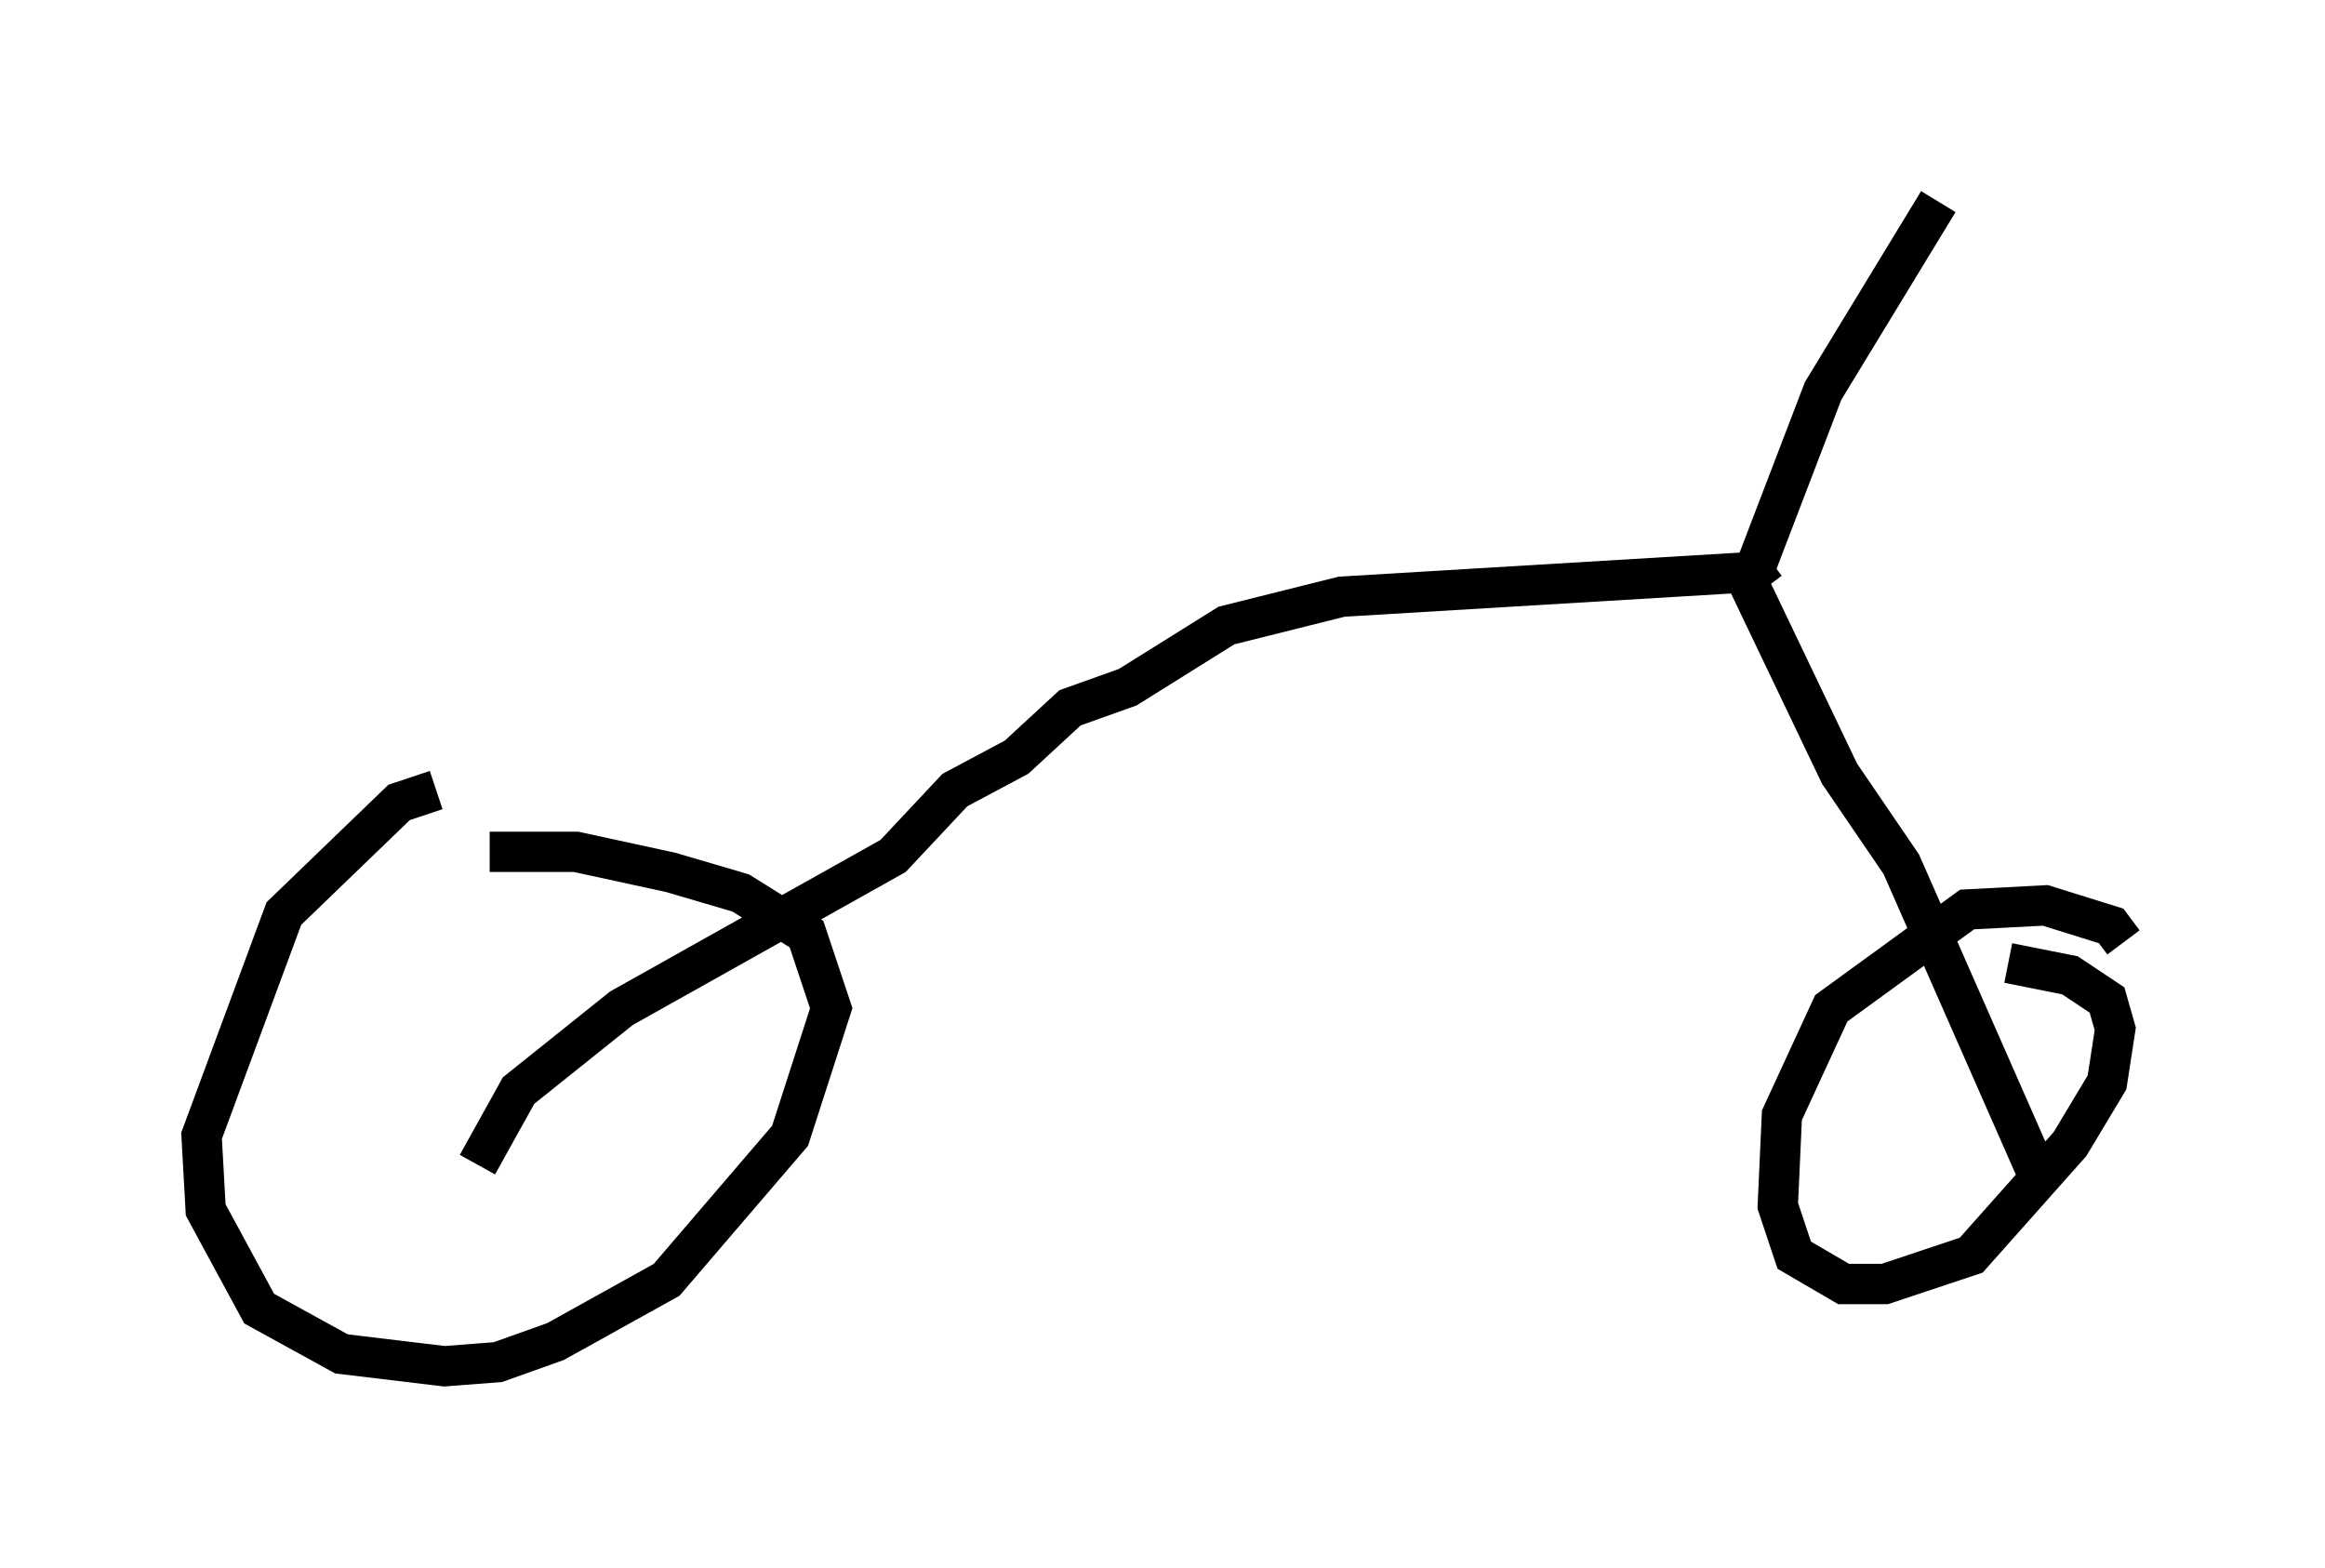 <?xml version="1.0" encoding="utf-8" ?>
<svg baseProfile="full" height="38.89" version="1.1" width="57.673" xmlns="http://www.w3.org/2000/svg" xmlns:ev="http://www.w3.org/2001/xml-events" xmlns:xlink="http://www.w3.org/1999/xlink"><defs /><rect fill="white" height="38.89" width="57.673" x="0" y="0" /><path d="M13.371, 19.496 m-2.552, 0.102 l-0.919, 0.306 -2.858, 2.756 l-2.042, 5.513 0.102, 1.838 l1.327, 2.45 2.042, 1.123 l2.552, 0.306 1.327, -0.102 l1.429, -0.51 2.756, -1.531 l3.063, -3.573 1.021, -3.165 l-0.613, -1.838 -1.633, -1.021 l-1.735, -0.51 -2.348, -0.51 l-2.144, 0.0 m40.528, 2.246 l-0.306, -0.408 -1.633, -0.51 l-1.94, 0.102 -3.369, 2.45 l-1.225, 2.654 -0.102, 2.246 l0.408, 1.225 1.225, 0.715 l1.021, 0.0 2.144, -0.715 l2.45, -2.756 0.919, -1.531 l0.204, -1.327 -0.204, -0.715 l-0.919, -0.613 -1.531, -0.306 m0.715, 5.206 l-3.369, -7.656 -1.531, -2.246 l-2.246, -4.696 1.838, -4.798 l2.858, -4.696 m-4.185, 8.881 l-0.408, 0.306 -10.208, 0.613 l-2.858, 0.715 -2.45, 1.531 l-1.429, 0.51 -1.327, 1.225 l-1.531, 0.817 -1.531, 1.633 l-6.738, 3.777 -2.552, 2.042 l-1.021, 1.838 " fill="none" stroke="black" stroke-width="1" /></svg>